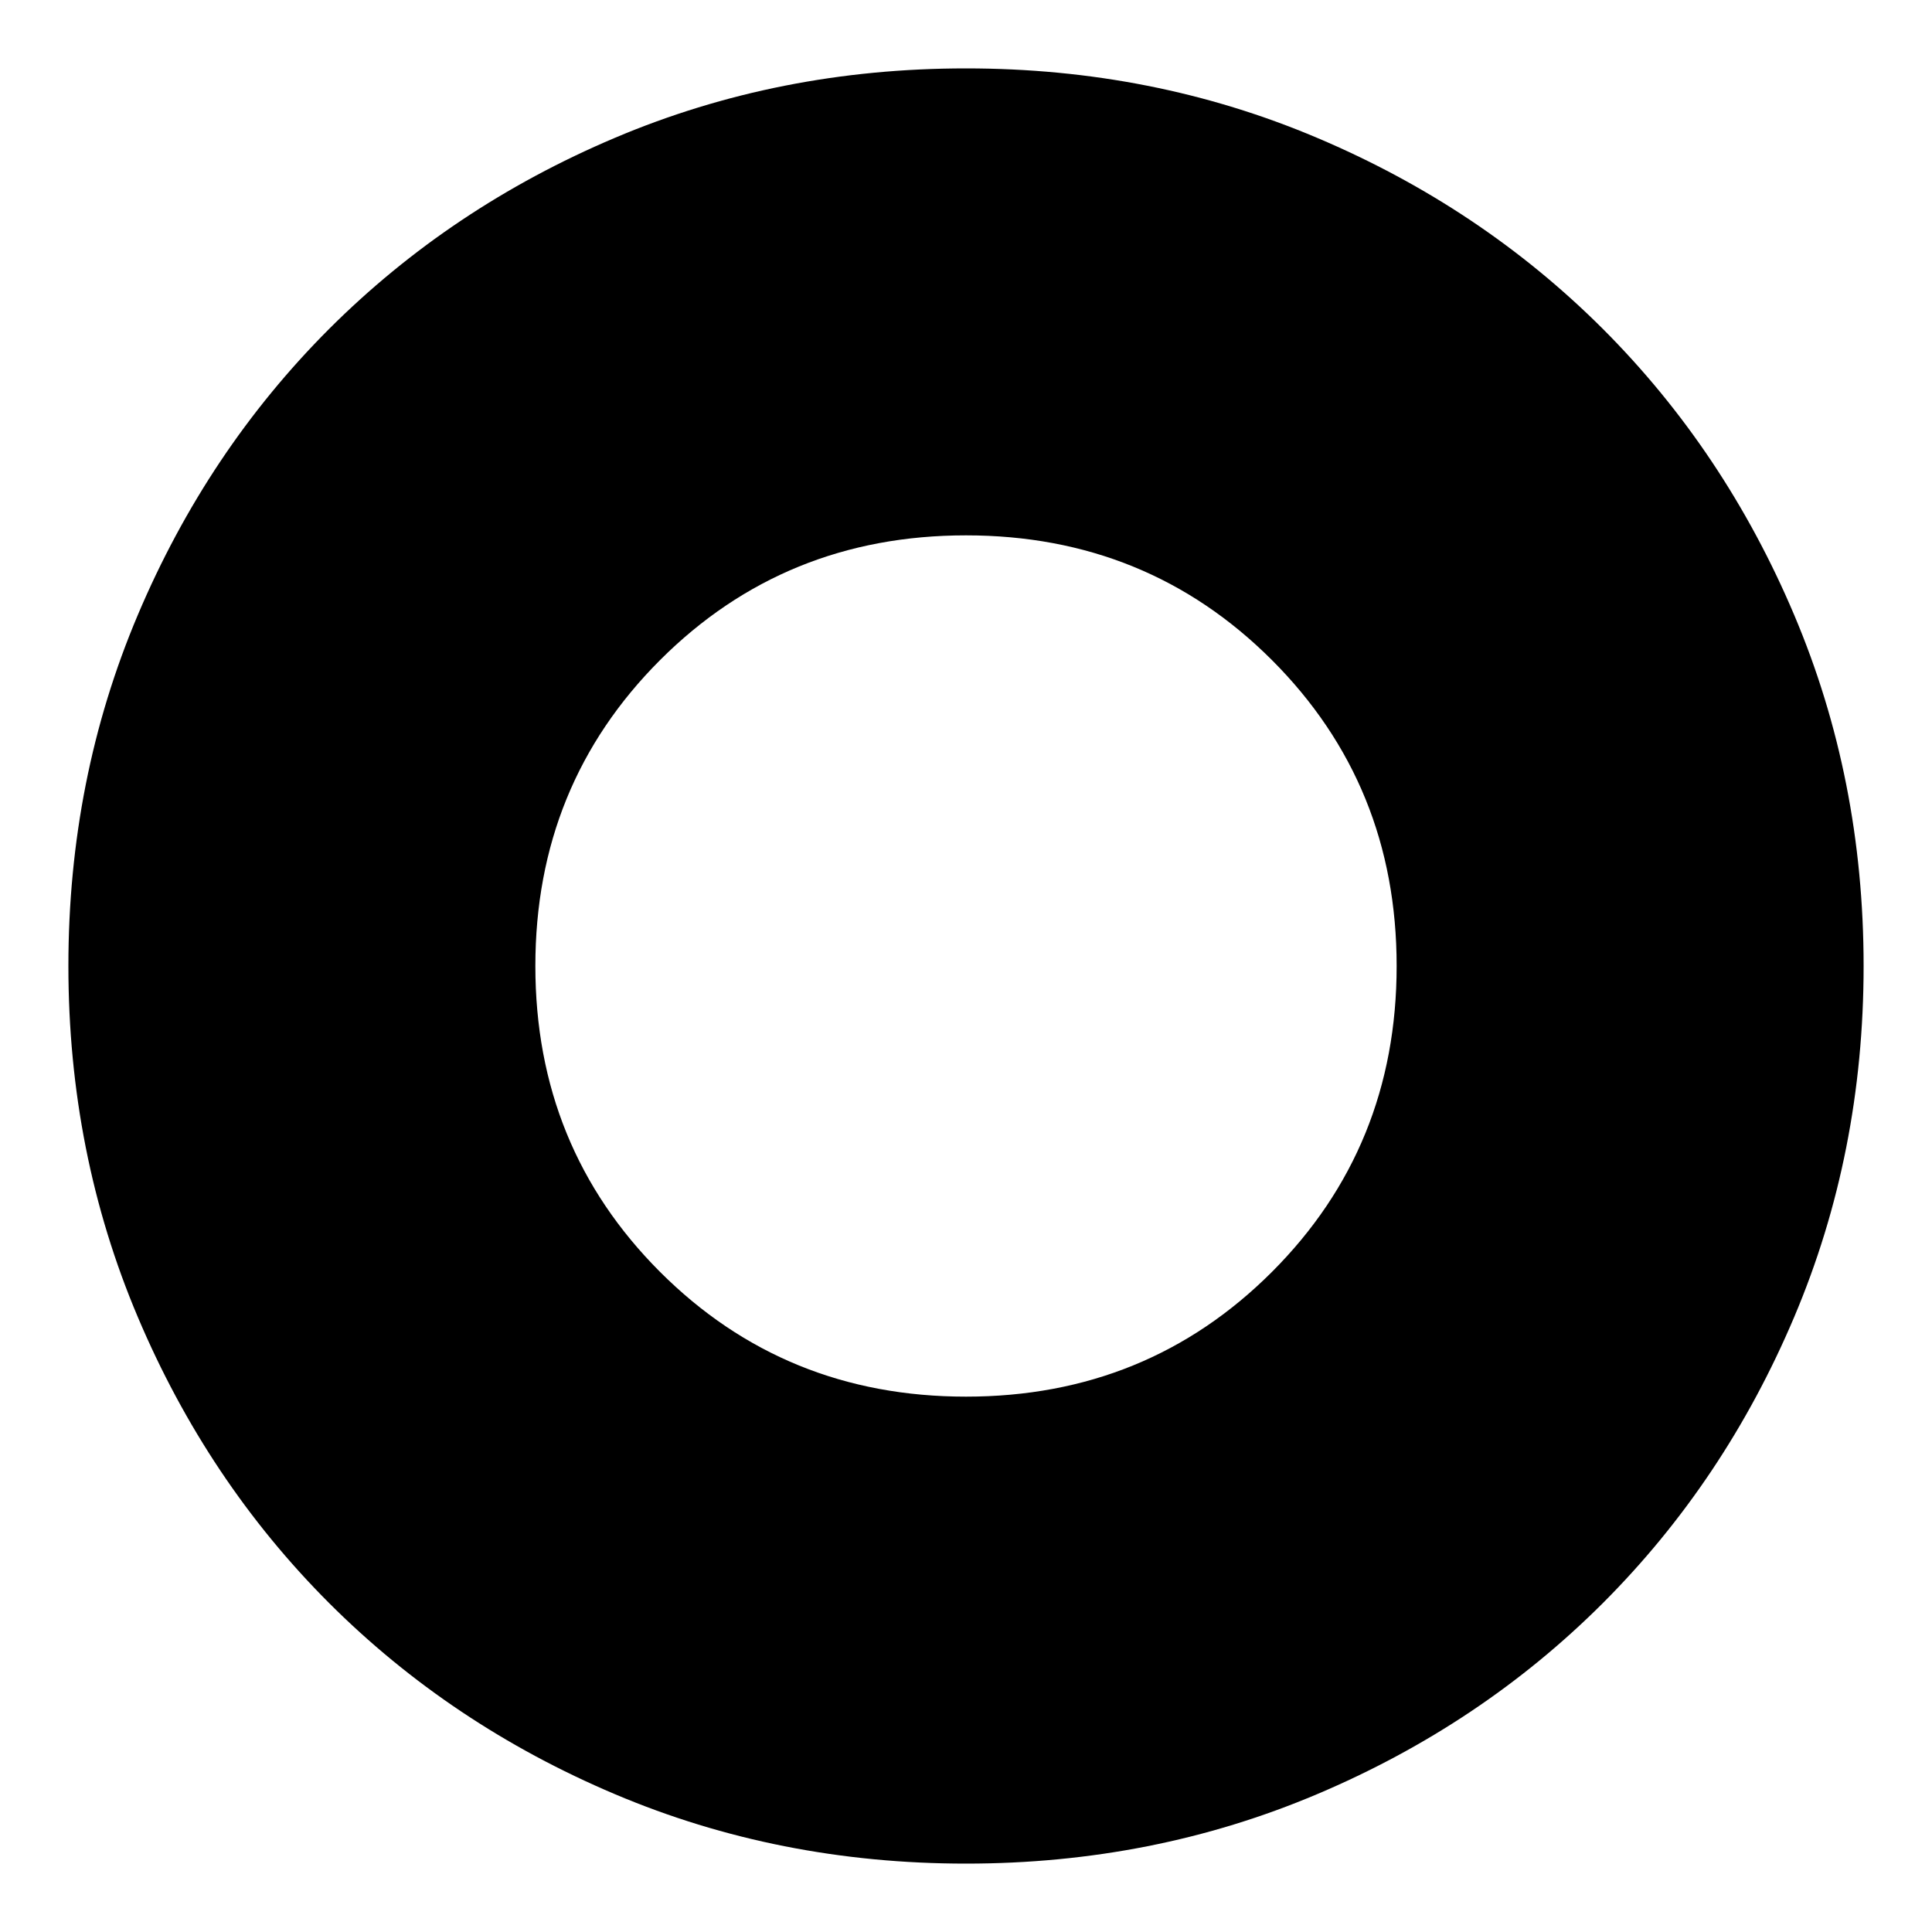 <svg xmlns="http://www.w3.org/2000/svg" height="20" width="20"><path d="M10 19.292Q8.062 19.292 6.365 18.573Q4.667 17.854 3.406 16.594Q2.146 15.333 1.427 13.635Q0.708 11.938 0.708 10Q0.708 8.062 1.427 6.365Q2.146 4.667 3.406 3.406Q4.667 2.146 6.365 1.427Q8.062 0.708 10 0.708Q11.938 0.708 13.635 1.427Q15.333 2.146 16.594 3.406Q17.854 4.667 18.573 6.365Q19.292 8.062 19.292 10Q19.292 11.938 18.573 13.635Q17.854 15.333 16.594 16.594Q15.333 17.854 13.635 18.573Q11.938 19.292 10 19.292ZM10 14.458Q11.875 14.458 13.167 13.167Q14.458 11.875 14.458 10Q14.458 8.125 13.167 6.833Q11.875 5.542 10 5.542Q8.125 5.542 6.833 6.833Q5.542 8.125 5.542 10Q5.542 11.875 6.833 13.167Q8.125 14.458 10 14.458Z"/></svg>